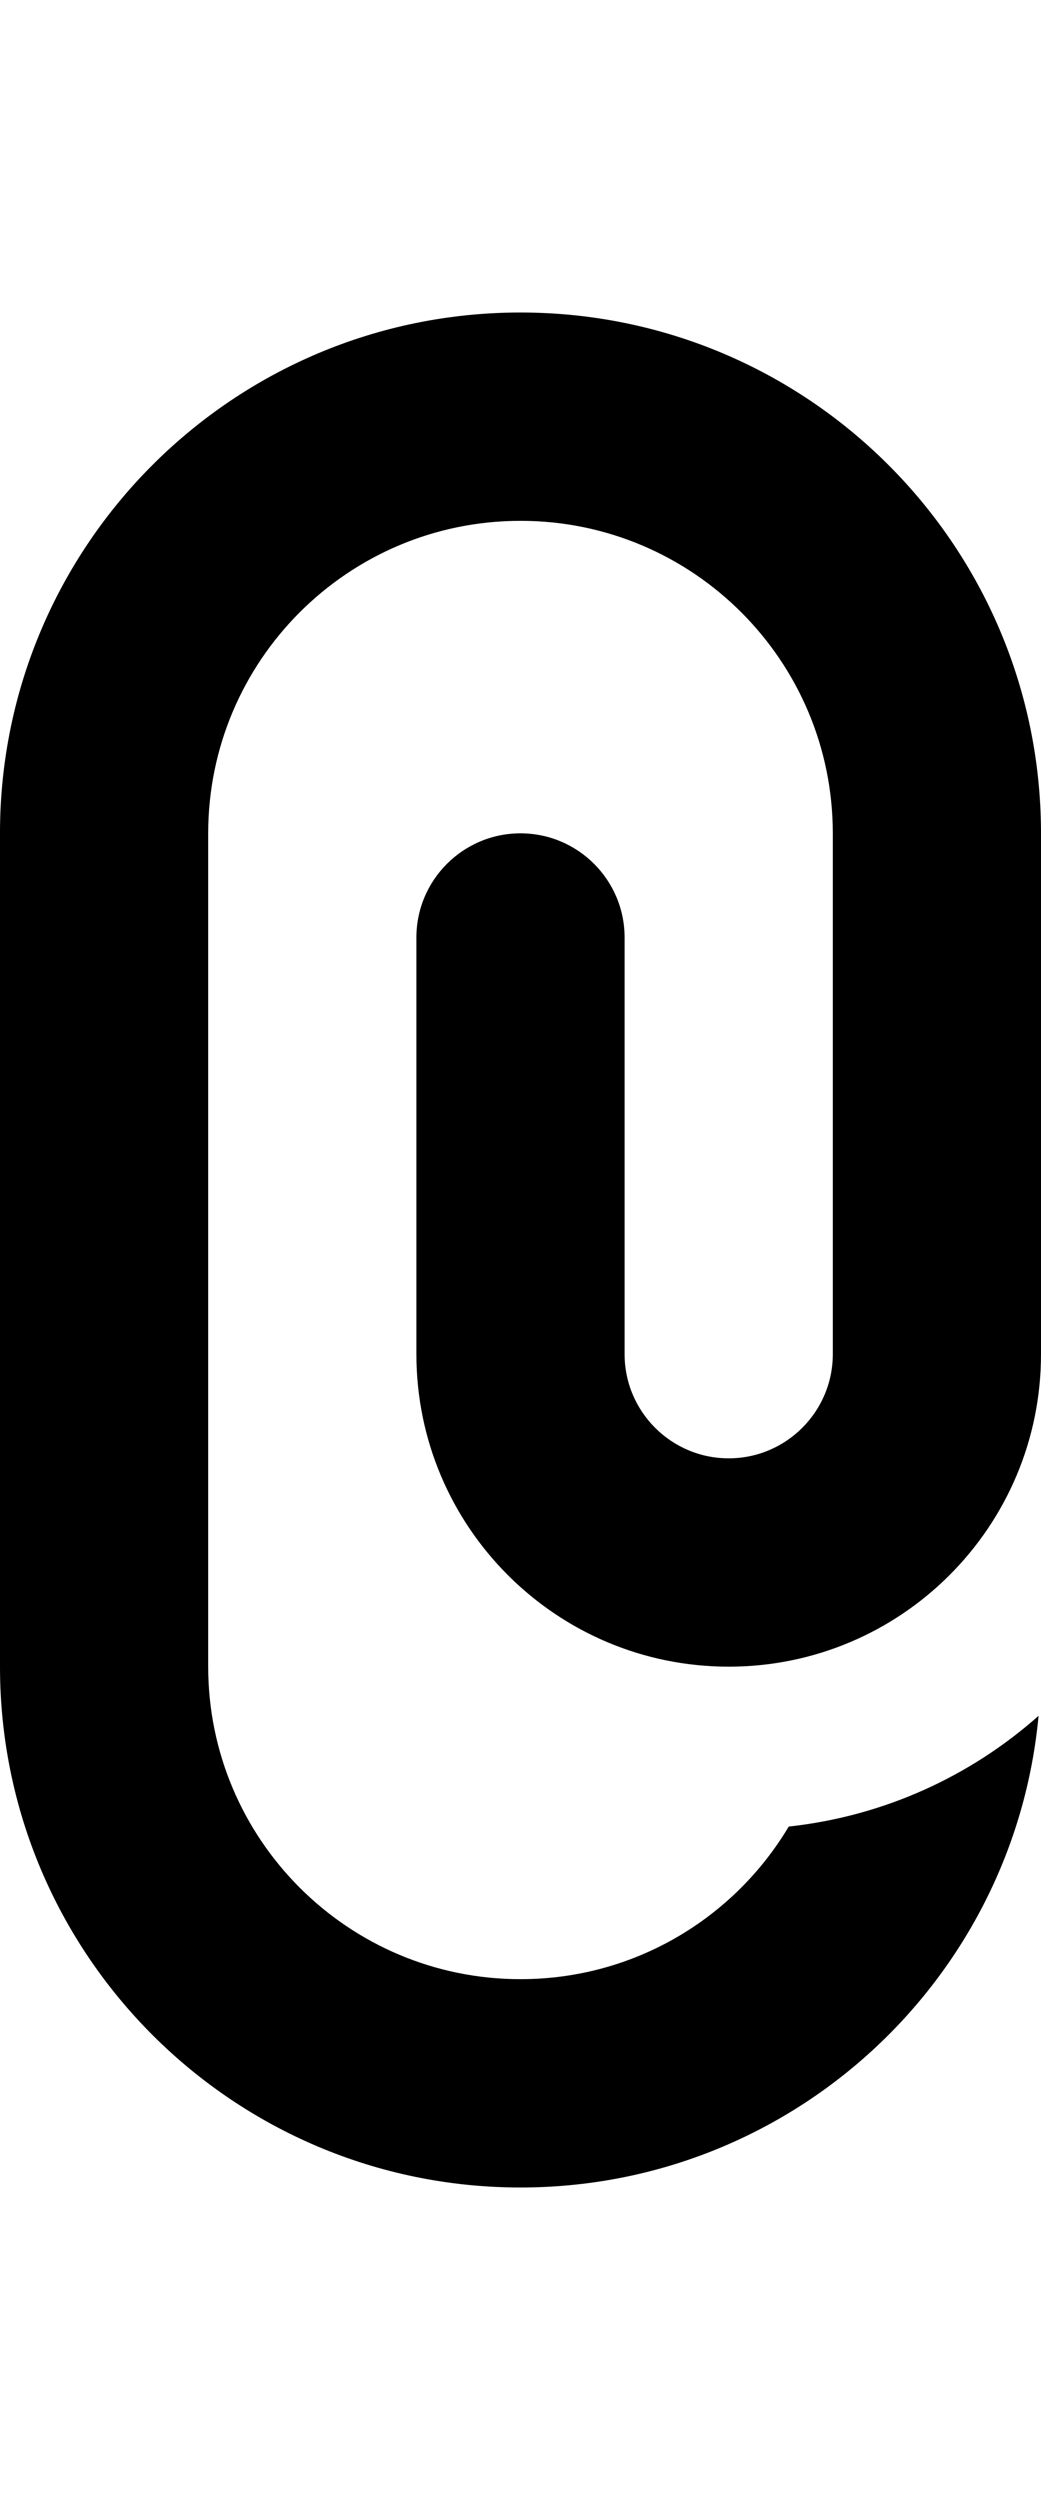 <?xml version="1.0" encoding="utf-8"?>
<!-- Generator: Adobe Illustrator 21.0.1, SVG Export Plug-In . SVG Version: 6.00 Build 0)  -->
<svg version="1.1" id="icon-" xmlns="http://www.w3.org/2000/svg" xmlns:xlink="http://www.w3.org/1999/xlink" x="0px" y="0px"
	 viewBox="0 0 600 1440" enable-background="new 0 0 600 1440" xml:space="preserve">
<path id="clip" d="M600,479c0,66.7,0,234.1,0,301c0,99.4-80.6,180-180,180s-180-80.6-180-180c0-119.9,0-120,0-240
	c0-33.1,26.9-60,60-60s60,26.9,60,60c0,120,0,120.1,0,240c0,33.1,26.9,60,60,60s60-26.9,60-60c0-66.6,0-232.6,0-300
	c0-99.4-80.6-180-180-180s-180,80.6-180,180c0,107.3,0,373.4,0,480c0,99.4,80.6,180,180,180c65.7,0,123.2-35.2,154.6-87.9
	c55-6,104.8-29,144-63.8C584.4,1140.7,456.1,1260,300,1260C134.3,1260,0,1125.7,0,960c0-106.9,0-374.4,0-481h0
	c0.5-165.2,134.6-299,300-299S599.4,313.8,600,479L600,479z"/>
</svg>
